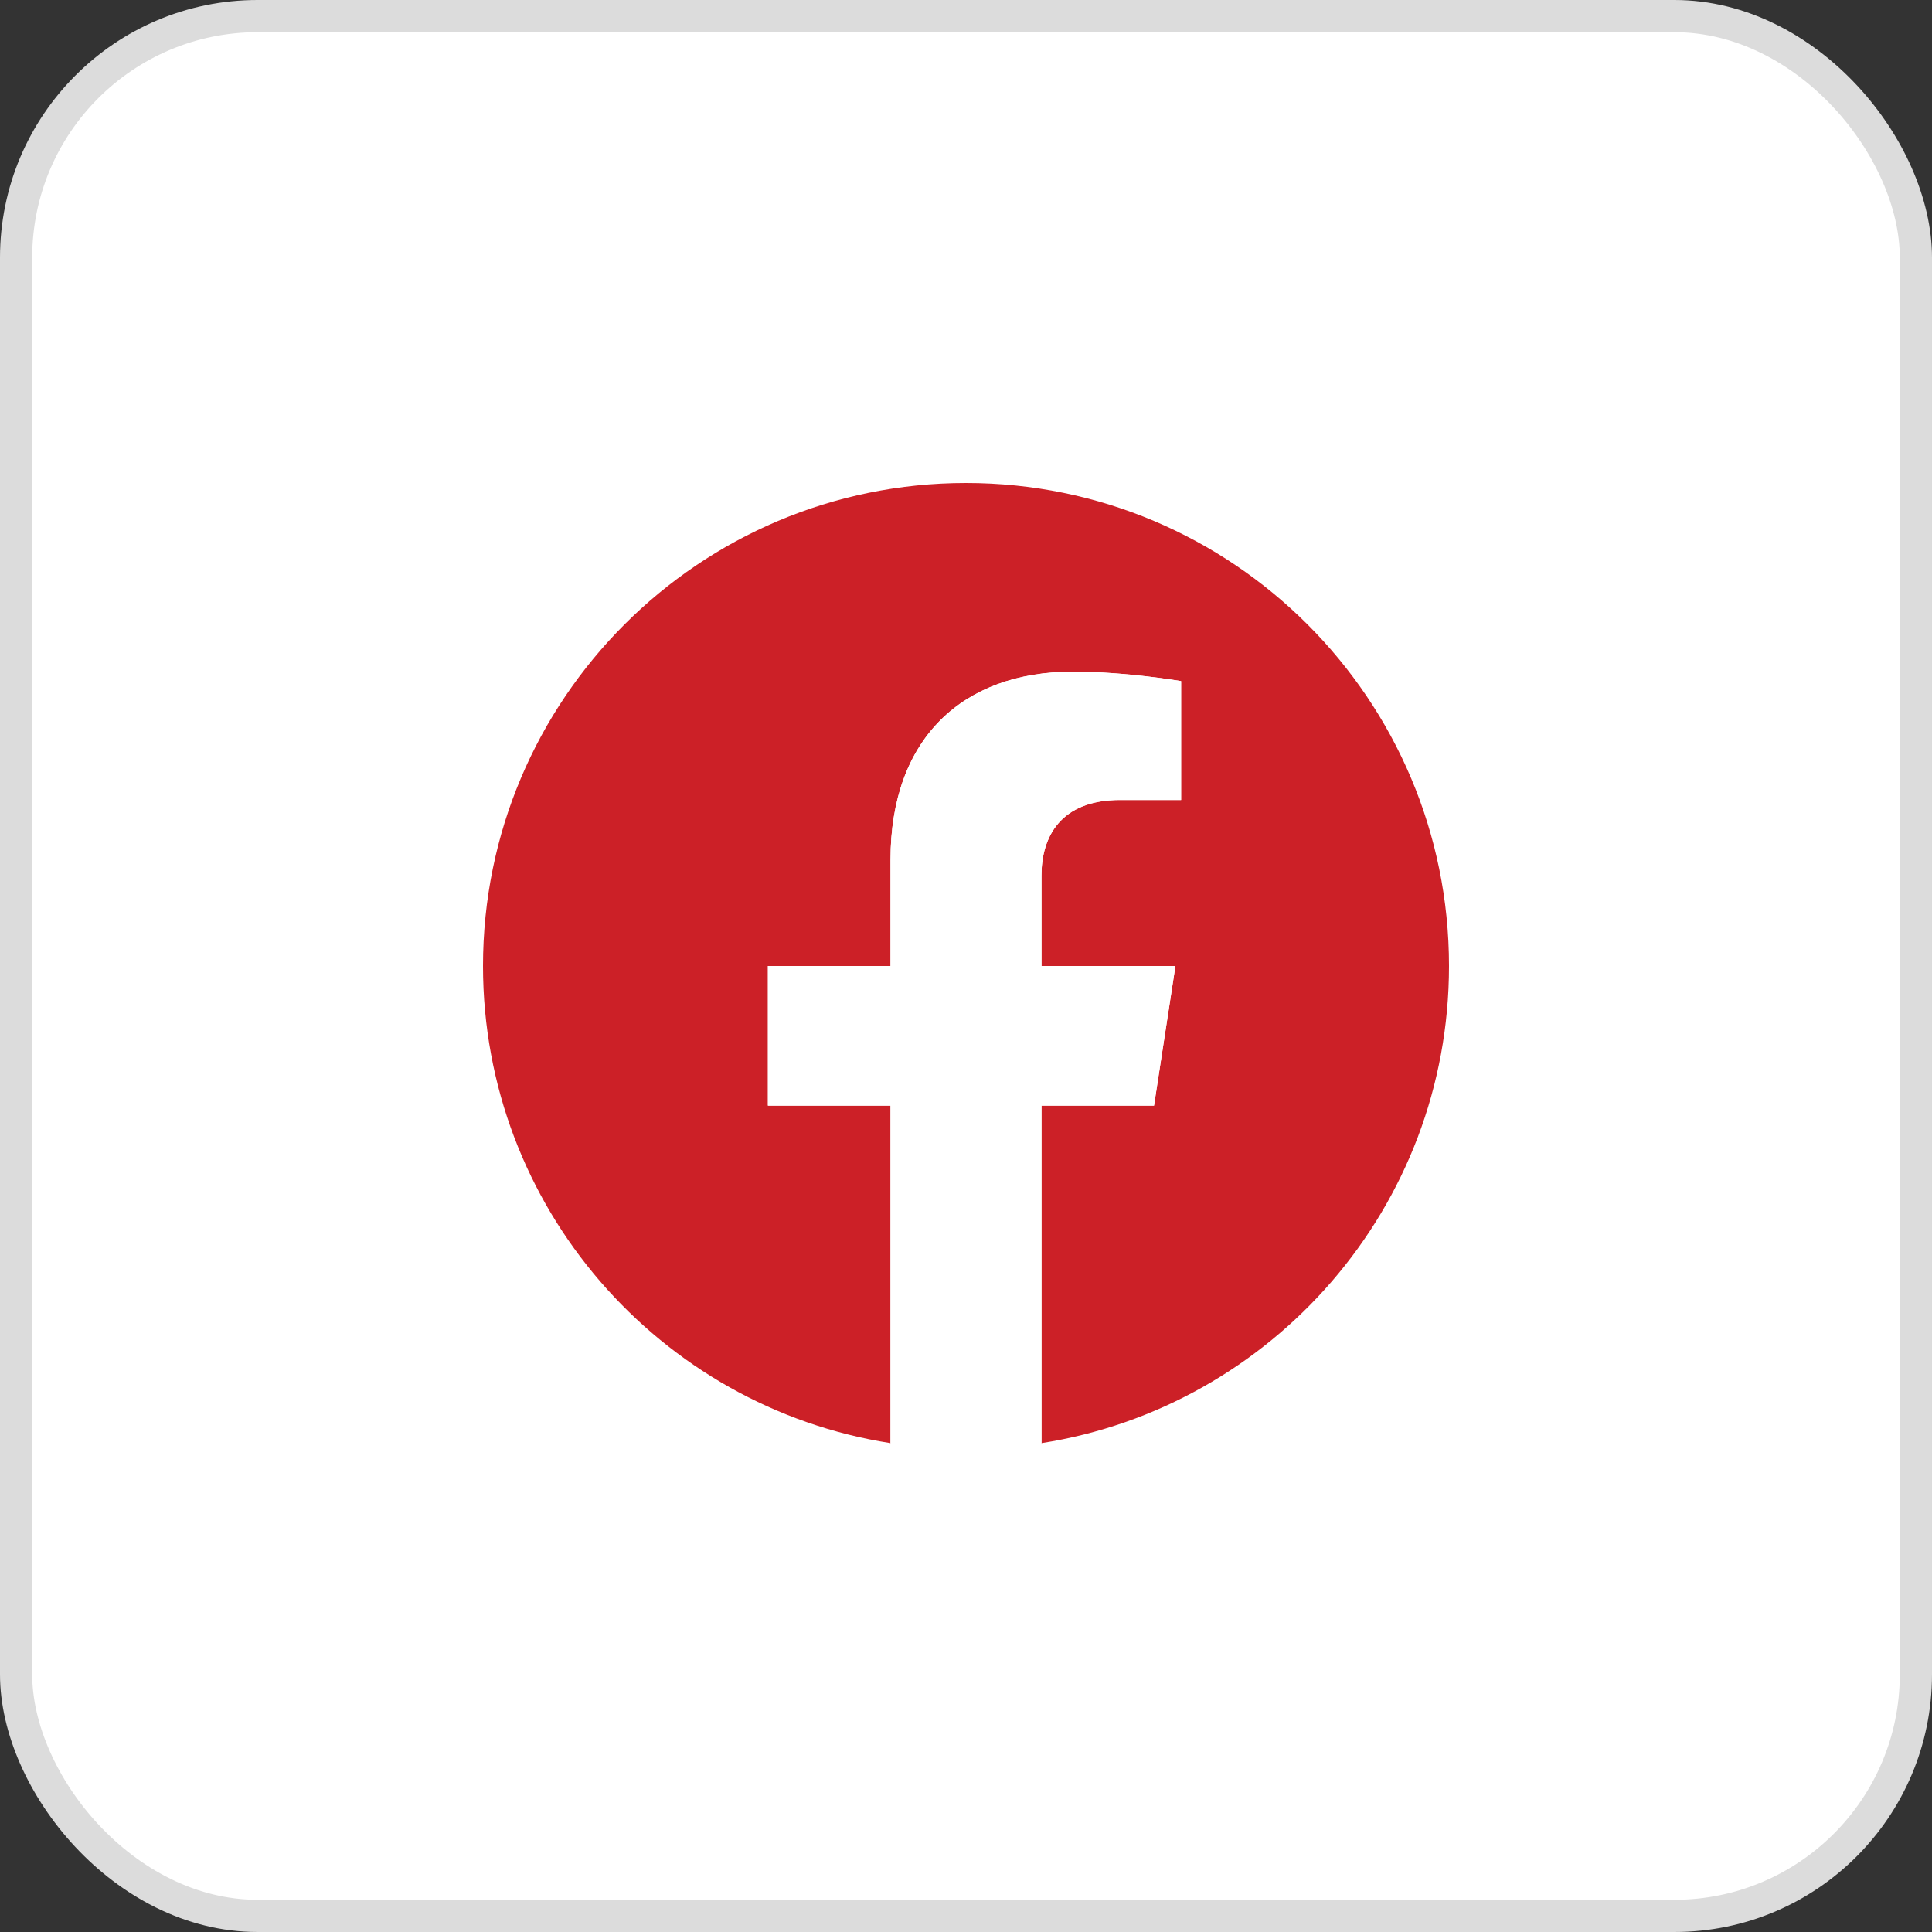 <svg width="60" height="60" viewBox="0 0 60 60" fill="none" xmlns="http://www.w3.org/2000/svg">
<rect x="0" y="0" width="60" height="60" fill="#333333" stroke="none"/>
<rect x="0.5" y="0.5" width="59" height="59" rx="7.5" fill="white" stroke="#DCDCDC"/>
<g clip-path="url(#clip0_1_13538)">
<path d="M45 30C45 37.487 39.514 43.693 32.344 44.818V34.336H35.839L36.504 30H32.344V27.186C32.344 26 32.925 24.844 34.788 24.844H36.68V21.152C36.68 21.152 34.963 20.859 33.322 20.859C29.896 20.859 27.656 22.936 27.656 26.695V30H23.848V34.336H27.656V44.818C20.485 43.693 15 37.487 15 30C15 21.716 21.716 15 30 15C38.284 15 45 21.716 45 30Z" fill="#CC2027"/>
<path d="M35.839 34.336L36.504 30H32.344V27.186C32.344 26 32.925 24.844 34.788 24.844H36.68V21.152C36.68 21.152 34.963 20.859 33.322 20.859C29.896 20.859 27.656 22.936 27.656 26.695V30H23.848V34.336H27.656V44.818C28.42 44.938 29.203 45 30 45C30.797 45 31.58 44.938 32.344 44.818V34.336H35.839Z" fill="white"/>
</g>
<defs>
<clipPath id="clip0_1_13538">
<rect width="30" height="30" fill="white" transform="translate(15 15)"/>
</clipPath>
</defs>
</svg>

